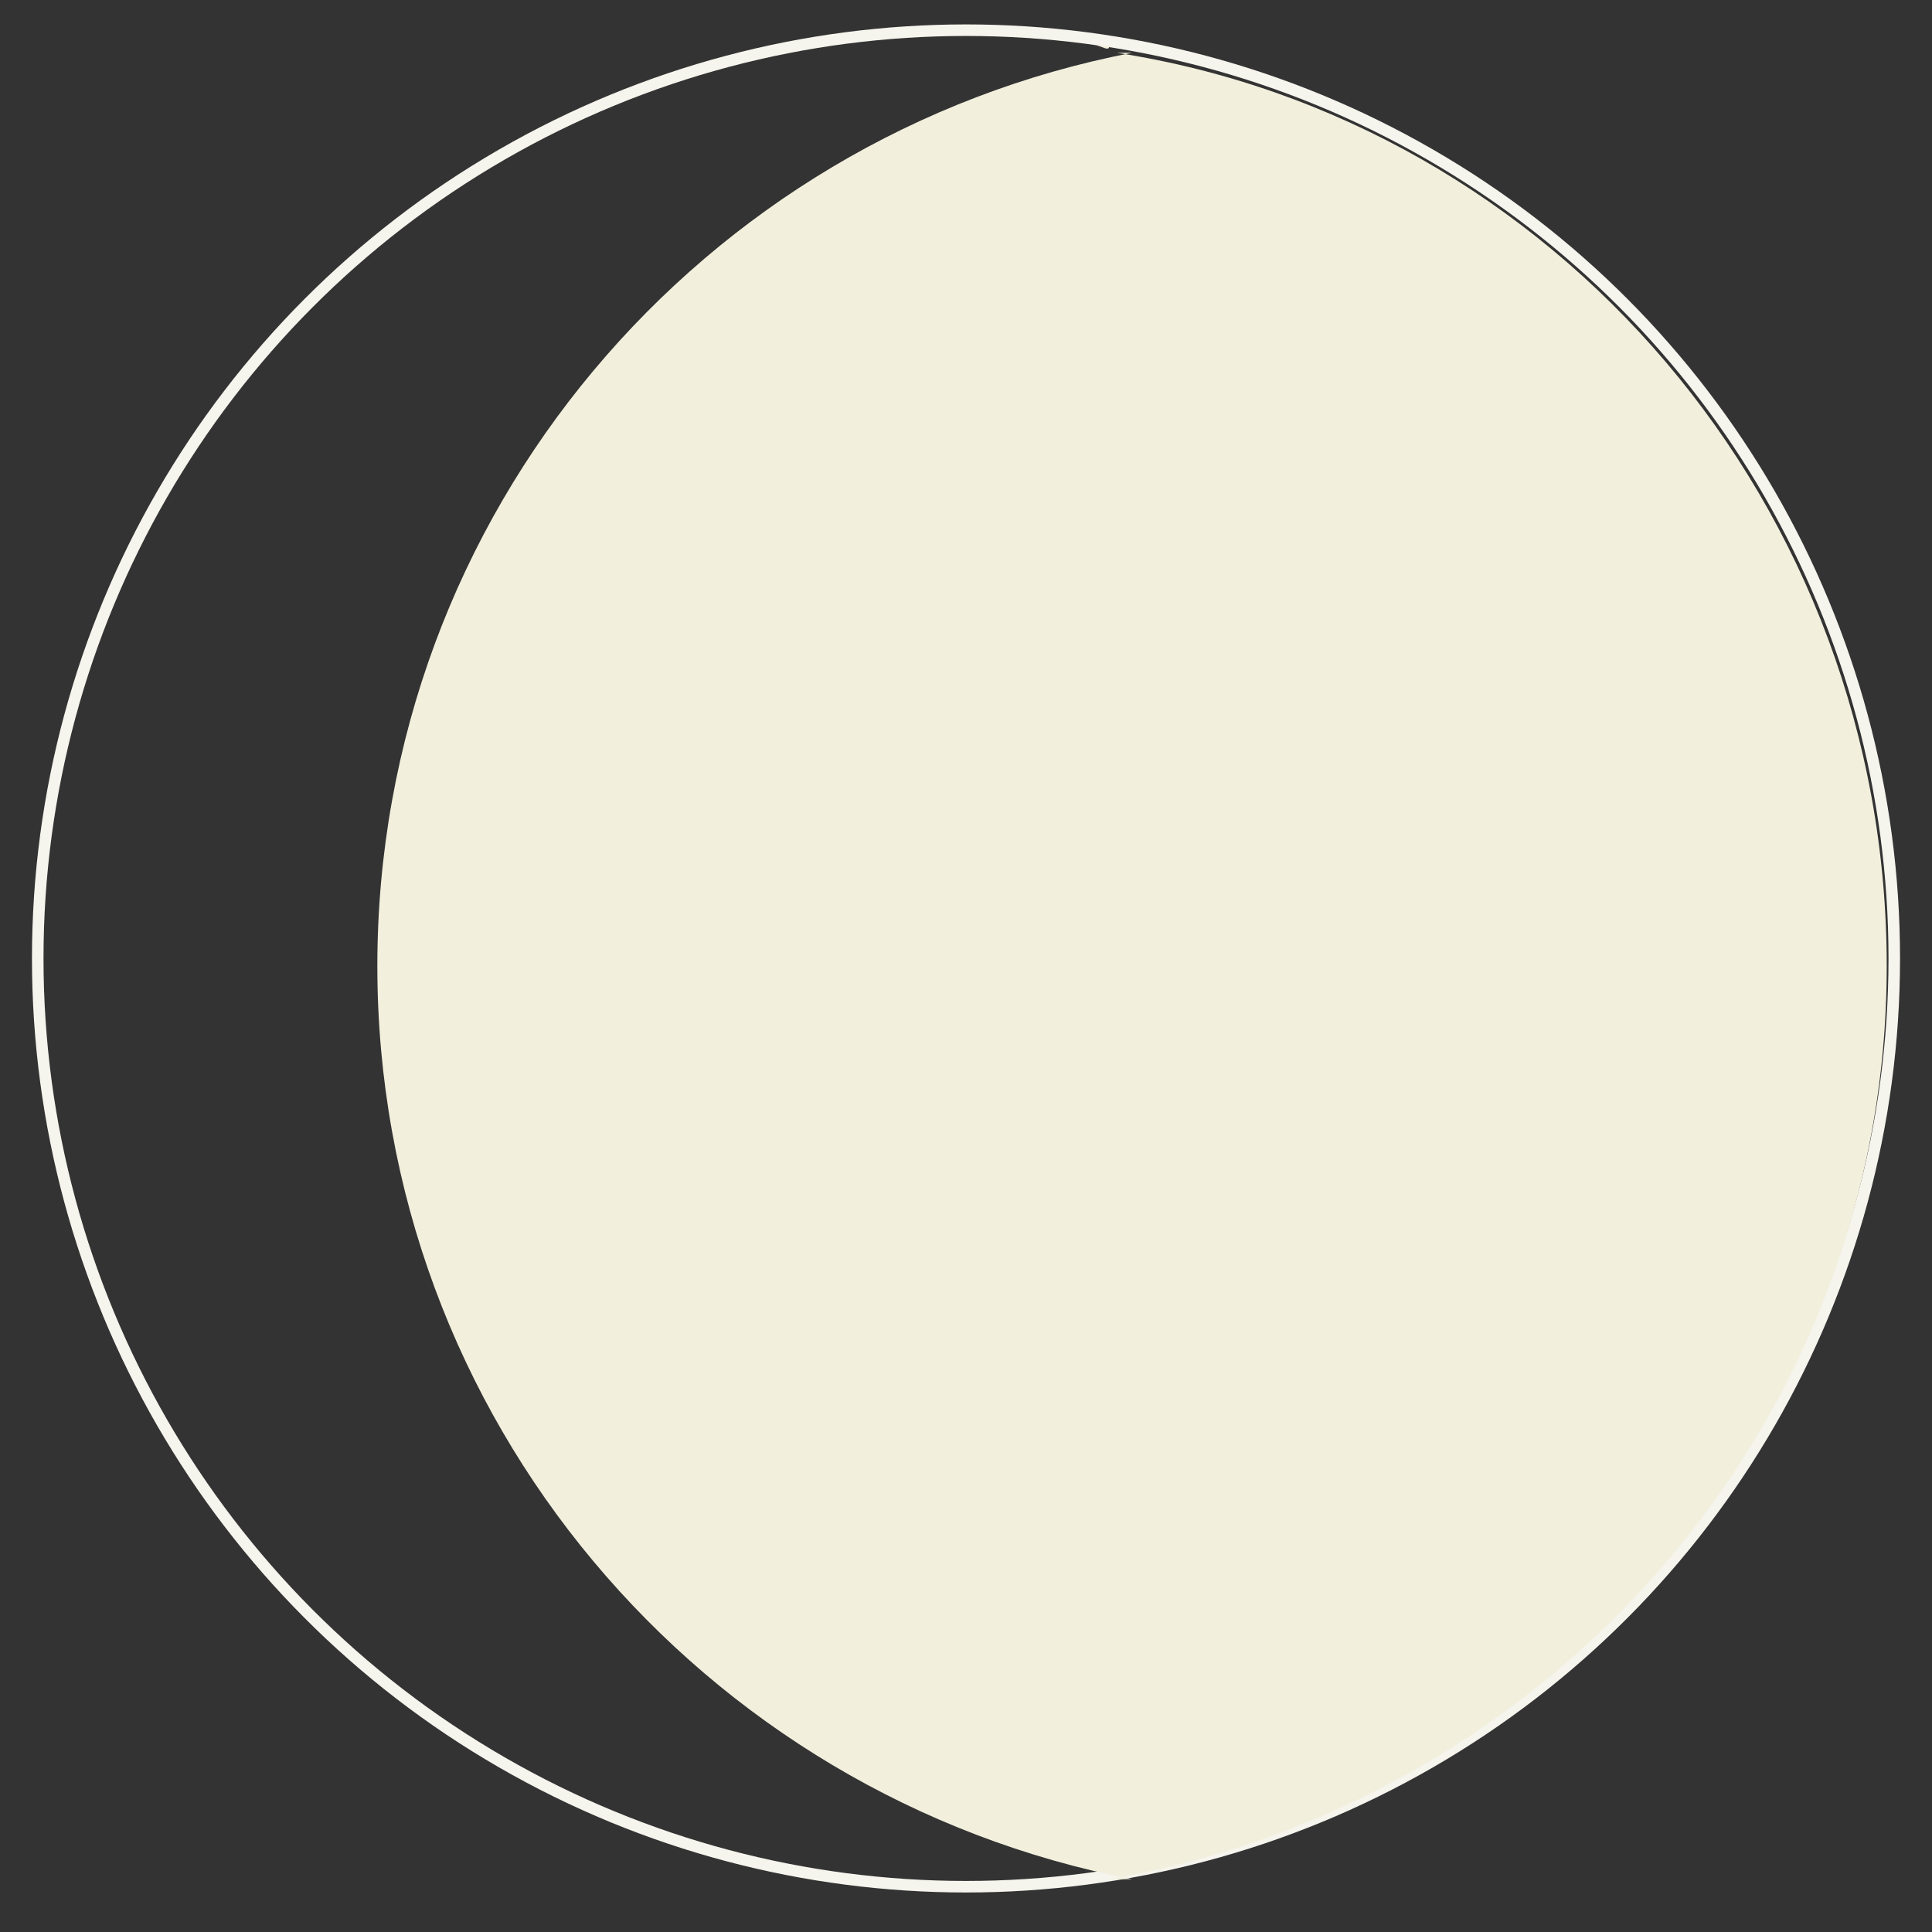 <?xml version="1.0" encoding="utf-8"?>
<!-- Generator: Adobe Illustrator 25.4.1, SVG Export Plug-In . SVG Version: 6.00 Build 0)  -->
<svg version="1.1" id="Layer_1" xmlns="http://www.w3.org/2000/svg" xmlns:xlink="http://www.w3.org/1999/xlink" x="0px" y="0px"
	 viewBox="0 0 25.6 25.6" style="enable-background:new 0 0 25.6 25.6;" xml:space="preserve">
<rect x="0" y="0" width="25.6" height="25.6" fill="#333333" stroke="none"/>
<style type="text/css">
	.st0{fill:none;stroke:#F5F4ED;stroke-width:0.153;stroke-miterlimit:10;}
	.st1{fill:#F2EFDD;}
</style>
<g>
	<circle class="st0" cx="12.8" cy="12.7" r="12.3"/>
	<g>
		<path class="st1" d="M14.4,24.9c-0.1,0-0.1,0-0.2,0C14.3,24.9,14.4,24.9,14.4,24.9z"/>
		<path class="st1" d="M13.8,25c-0.1,0-0.1,0-0.2,0C13.7,25,13.8,25,13.8,25z"/>
		<path class="st1" d="M14.7,24.9c-0.1,0-0.2,0-0.2,0C14.6,24.9,14.7,24.9,14.7,24.9z"/>
		<path class="st1" d="M13.5,25c-0.1,0-0.1,0-0.2,0C13.4,25,13.5,25,13.5,25z"/>
		<path class="st1" d="M15,0.7C9.3,1.8,5,6.8,5,12.8s4.3,11,10,12.1c-0.1,0-0.2,0-0.3,0c5.8-1,10.3-6,10.3-12.1S20.6,1.6,14.8,0.7
			C14.9,0.7,14.9,0.7,15,0.7z"/>
		<path class="st1" d="M13.2,25c0,0-0.1,0-0.1,0C13.1,25,13.2,25,13.2,25z"/>
		<path class="st1" d="M14.1,25c-0.1,0-0.1,0-0.2,0C14,25,14.1,25,14.1,25z"/>
		<path class="st1" d="M14.5,0.6c0.1,0,0.2,0,0.2,0C14.7,0.7,14.6,0.6,14.5,0.6z"/>
		<path class="st1" d="M13.1,0.5c0,0,0.1,0,0.1,0C13.2,0.5,13.1,0.5,13.1,0.5z"/>
		<path class="st1" d="M13.7,0.5c0.1,0,0.1,0,0.2,0C13.8,0.5,13.7,0.5,13.7,0.5z"/>
		<path class="st1" d="M13.4,0.5c0.1,0,0.1,0,0.2,0C13.5,0.5,13.4,0.5,13.4,0.5z"/>
		<path class="st1" d="M14.2,0.6c0.1,0,0.1,0,0.2,0C14.4,0.6,14.3,0.6,14.2,0.6z"/>
		<path class="st1" d="M13.9,0.6c0.1,0,0.1,0,0.2,0C14.1,0.6,14,0.6,13.9,0.6z"/>
	</g>
</g>
</svg>
